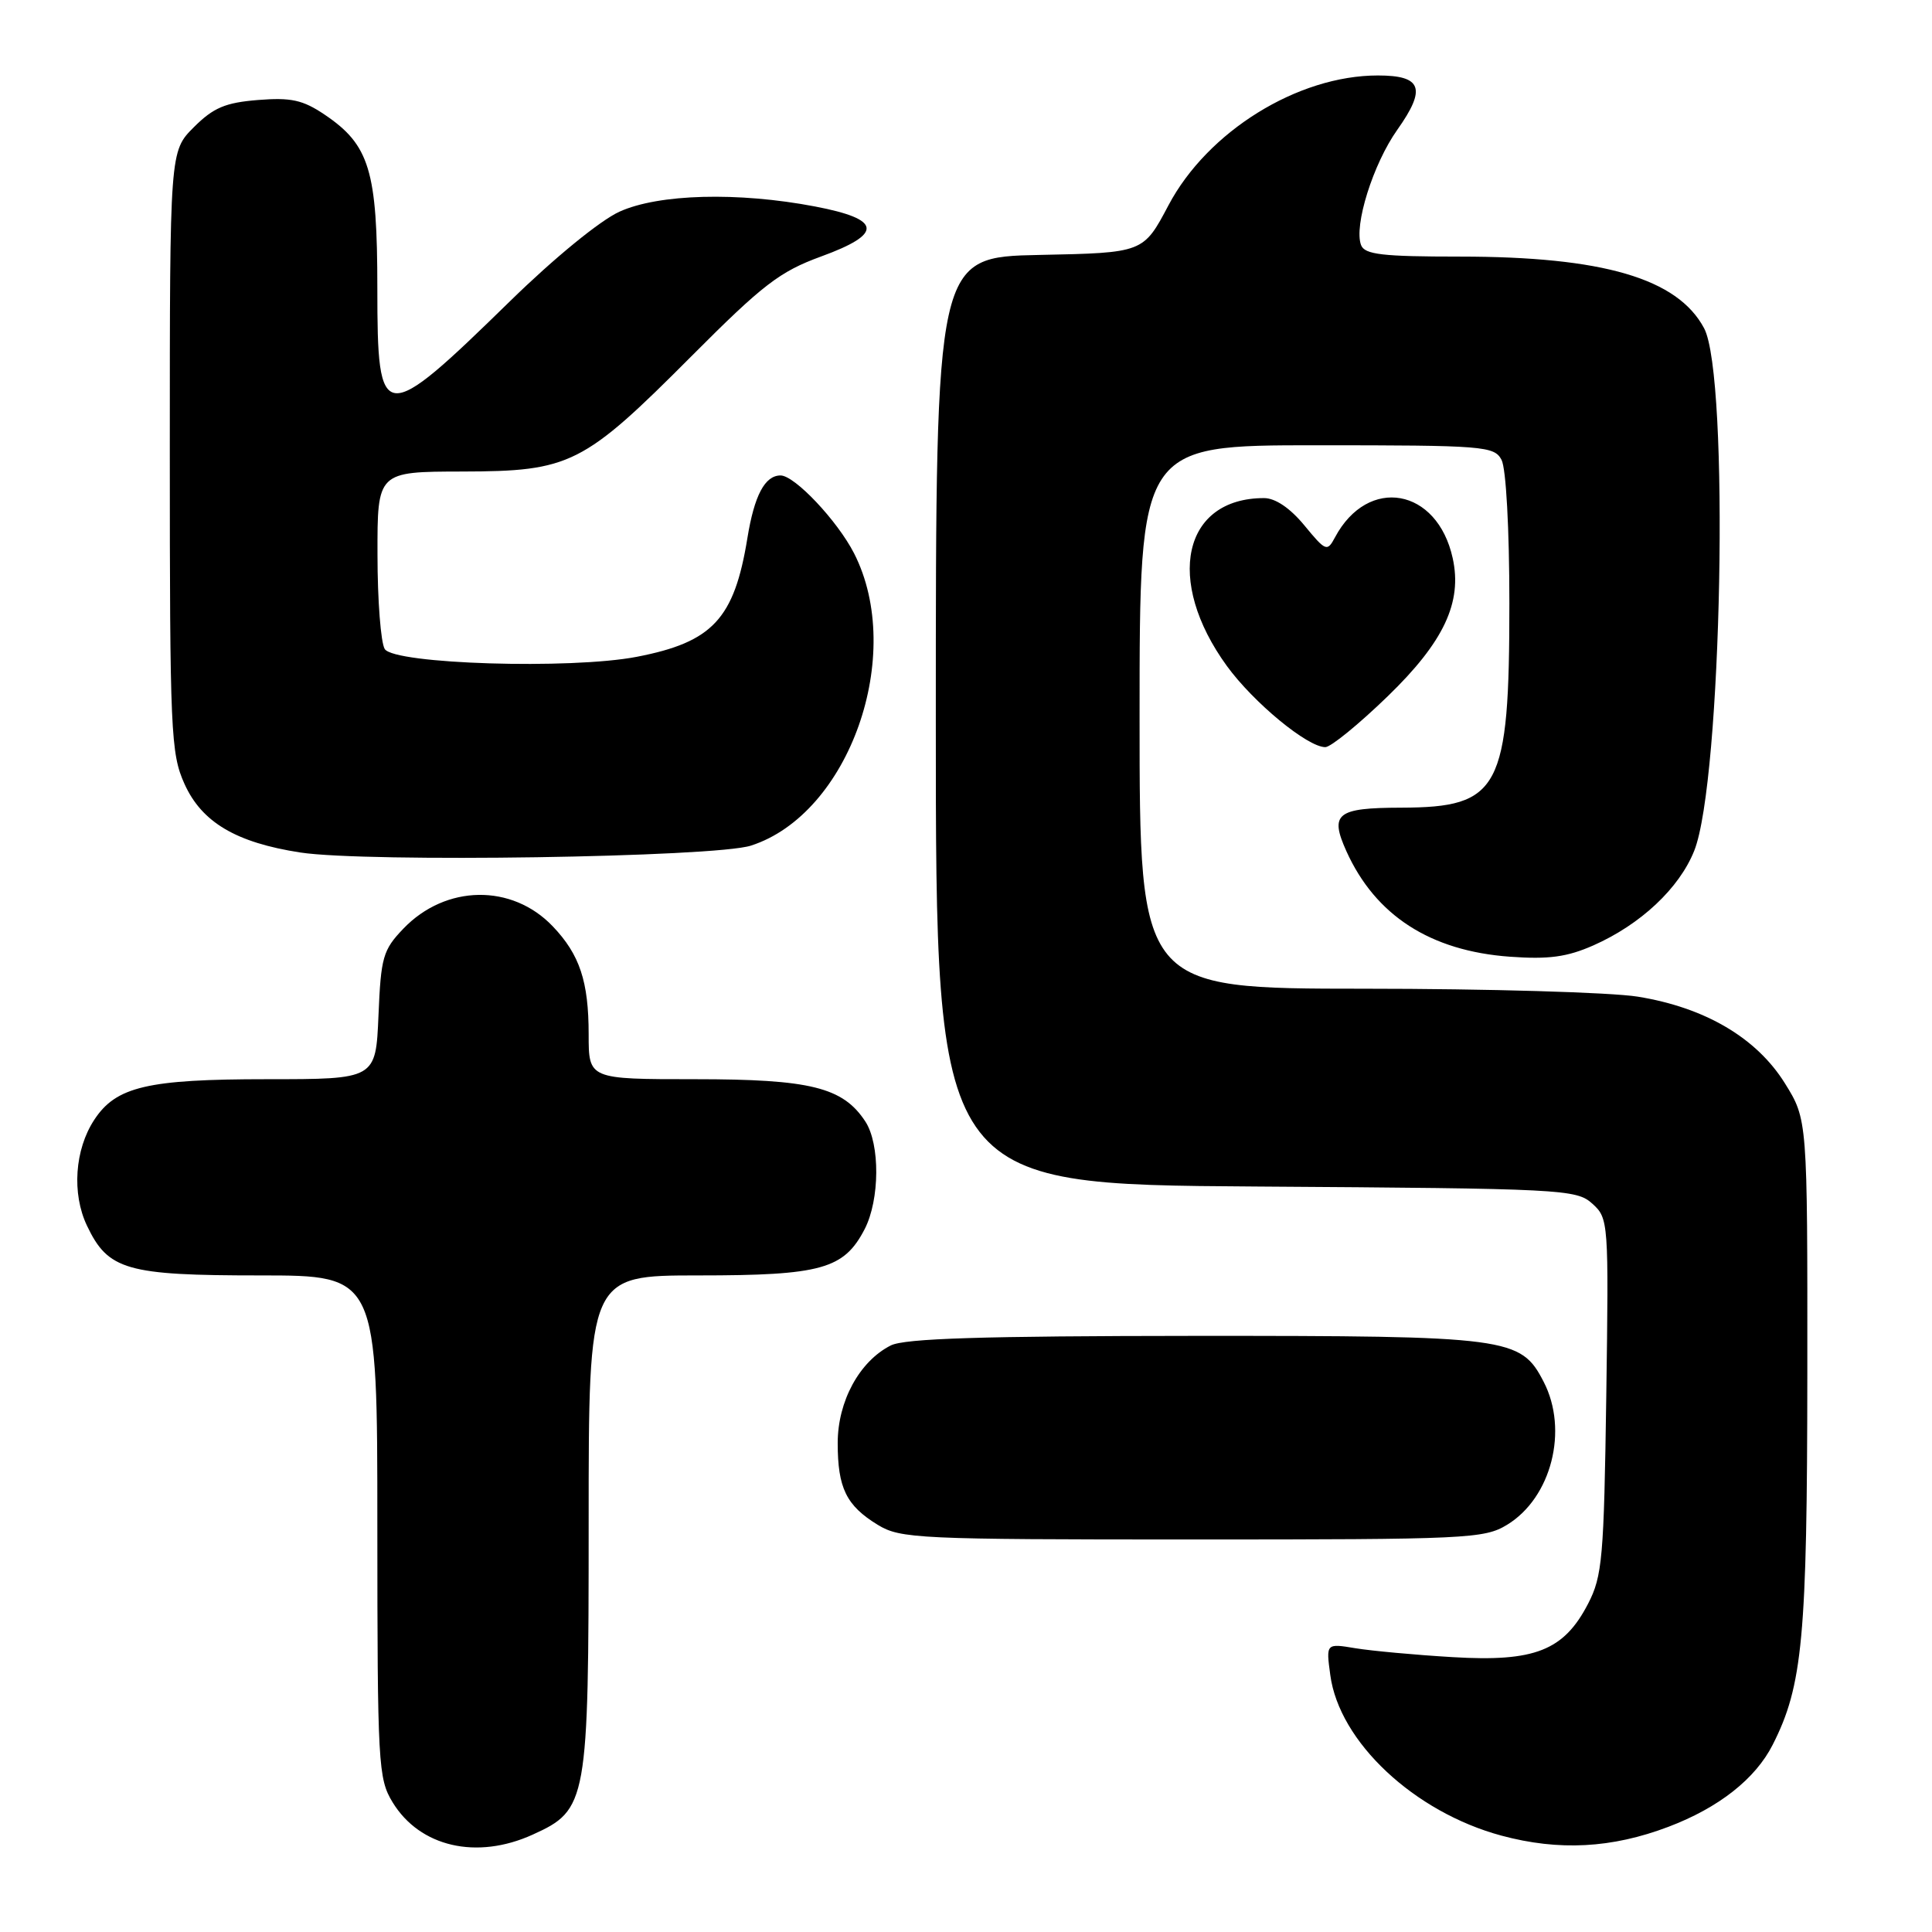 <?xml version="1.0" encoding="UTF-8" standalone="no"?>
<!DOCTYPE svg PUBLIC "-//W3C//DTD SVG 1.1//EN" "http://www.w3.org/Graphics/SVG/1.1/DTD/svg11.dtd" >
<svg xmlns="http://www.w3.org/2000/svg" xmlns:xlink="http://www.w3.org/1999/xlink" version="1.1" viewBox="0 0 256 256">
 <g >
 <path fill="currentColor"
d=" M 70.58 243.10 C 77.83 239.81 78.00 238.88 78.00 201.60 C 78.00 169.00 78.00 169.00 92.55 169.00 C 108.82 169.00 111.83 168.16 114.57 162.87 C 116.58 158.97 116.63 151.61 114.66 148.60 C 111.69 144.07 107.38 143.00 92.10 143.00 C 78.00 143.00 78.00 143.00 78.00 137.07 C 78.00 130.05 76.82 126.49 73.24 122.74 C 67.83 117.07 59.05 117.21 53.45 123.05 C 50.74 125.88 50.47 126.82 50.15 134.57 C 49.79 143.00 49.79 143.00 35.37 143.00 C 19.54 143.00 15.37 143.98 12.49 148.38 C 9.90 152.32 9.50 158.15 11.52 162.40 C 14.32 168.30 16.76 169.00 34.45 169.00 C 50.00 169.00 50.00 169.00 50.00 202.25 C 50.01 233.82 50.11 235.67 52.02 238.81 C 55.63 244.73 63.16 246.47 70.58 243.10 Z  M 221.08 242.06 C 227.75 239.53 232.60 235.71 234.89 231.19 C 238.87 223.36 239.46 216.98 239.48 181.92 C 239.50 148.35 239.50 148.35 236.50 143.53 C 232.75 137.52 225.93 133.50 217.00 132.06 C 213.43 131.49 197.11 131.01 180.75 131.01 C 151.00 131.00 151.00 131.00 151.00 95.00 C 151.00 59.00 151.00 59.00 174.46 59.00 C 196.64 59.00 197.99 59.11 198.96 60.93 C 199.56 62.05 200.00 70.08 200.00 79.91 C 200.00 104.60 198.74 106.98 185.68 107.02 C 177.12 107.04 176.16 107.80 178.40 112.78 C 182.25 121.31 189.53 126.01 200.08 126.77 C 205.21 127.14 207.64 126.81 211.13 125.27 C 217.39 122.50 222.50 117.71 224.49 112.74 C 228.17 103.54 229.19 49.84 225.80 43.49 C 222.28 36.89 212.41 34.00 193.42 34.00 C 183.18 34.00 180.83 33.73 180.35 32.48 C 179.37 29.92 181.94 21.73 185.14 17.21 C 189.03 11.72 188.42 10.00 182.57 10.00 C 171.95 10.00 160.01 17.41 154.83 27.20 C 151.50 33.50 151.50 33.50 137.75 33.78 C 124.00 34.06 124.00 34.06 124.00 95.50 C 124.00 156.94 124.00 156.94 166.40 157.22 C 207.08 157.49 208.88 157.58 210.99 159.49 C 213.14 161.44 213.17 161.84 212.84 184.99 C 212.53 206.42 212.32 208.85 210.43 212.50 C 207.22 218.71 203.37 220.23 192.50 219.58 C 187.55 219.29 181.75 218.75 179.60 218.40 C 175.70 217.75 175.70 217.75 176.27 221.95 C 177.45 230.80 187.38 240.11 198.95 243.23 C 206.57 245.28 213.57 244.91 221.08 242.06 Z  M 199.70 202.04 C 205.57 198.46 207.86 189.50 204.54 183.09 C 201.50 177.20 199.99 177.00 158.35 177.01 C 130.08 177.03 119.87 177.35 118.03 178.28 C 113.88 180.38 111.00 185.68 111.00 191.21 C 111.00 197.18 112.14 199.50 116.31 202.05 C 119.32 203.88 121.64 203.99 158.00 203.99 C 194.42 203.99 196.67 203.89 199.70 202.04 Z  M 99.50 112.05 C 112.54 107.86 120.00 86.72 113.17 73.32 C 110.96 69.00 105.30 63.00 103.43 63.00 C 101.35 63.00 99.95 65.64 99.03 71.32 C 97.29 82.01 94.42 85.09 84.38 87.03 C 75.63 88.72 52.24 88.00 50.98 86.00 C 50.46 85.17 50.02 79.55 50.02 73.50 C 50.00 62.50 50.00 62.50 61.25 62.48 C 75.58 62.45 77.28 61.59 91.65 47.17 C 101.09 37.70 103.32 35.99 108.79 33.99 C 117.08 30.97 116.85 29.05 108.00 27.36 C 97.78 25.41 87.27 25.69 82.08 28.05 C 79.51 29.22 73.43 34.19 67.58 39.91 C 50.63 56.47 50.00 56.41 50.00 38.25 C 50.00 22.60 48.97 19.20 43.00 15.18 C 40.12 13.24 38.56 12.90 34.18 13.25 C 29.85 13.60 28.27 14.27 25.68 16.86 C 22.50 20.04 22.50 20.04 22.50 59.80 C 22.50 96.98 22.63 99.84 24.44 103.86 C 26.73 108.96 31.29 111.65 39.79 112.96 C 48.54 114.30 94.69 113.60 99.50 112.05 Z  M 183.89 92.25 C 191.32 85.05 193.78 79.82 192.49 73.96 C 190.45 64.65 181.27 63.02 176.90 71.19 C 175.86 73.14 175.68 73.07 172.83 69.61 C 170.94 67.32 168.99 66.00 167.49 66.00 C 156.74 66.00 154.33 76.91 162.57 88.25 C 166.10 93.10 173.25 99.00 175.61 99.00 C 176.34 99.00 180.06 95.96 183.89 92.25 Z "/>
</g>
</svg>